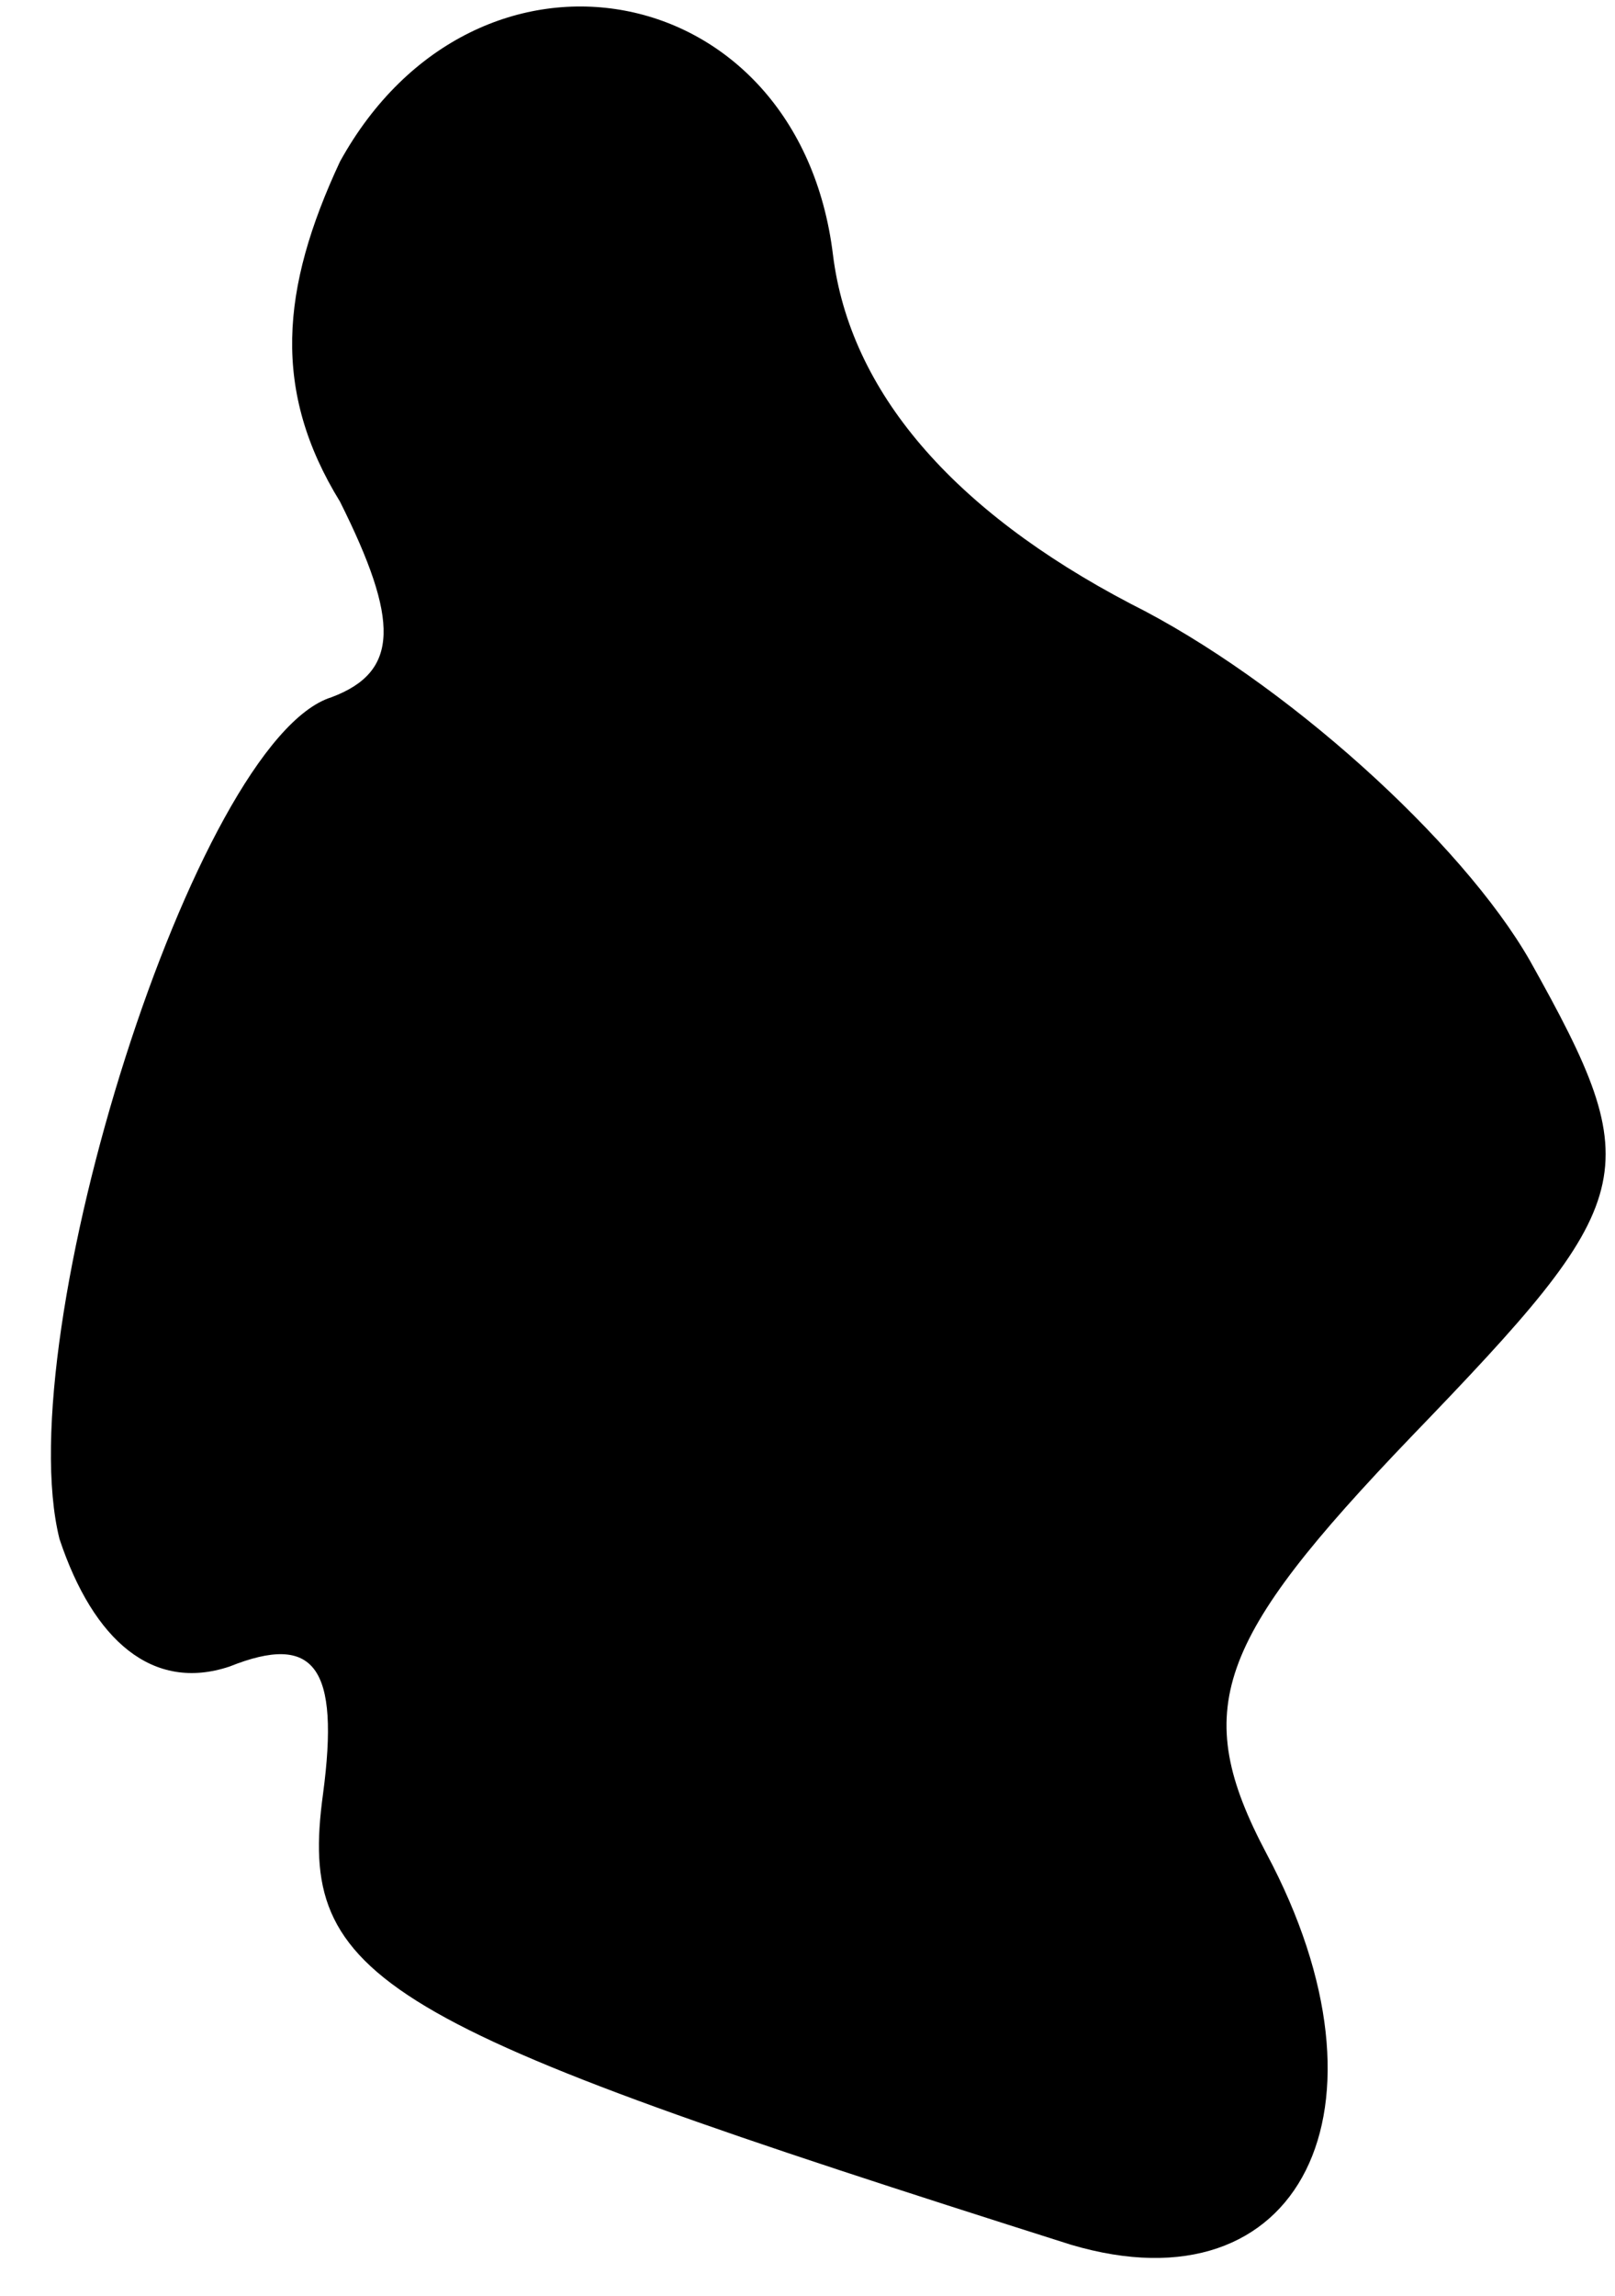<?xml version="1.0" standalone="no"?>
<!DOCTYPE svg PUBLIC "-//W3C//DTD SVG 20010904//EN"
 "http://www.w3.org/TR/2001/REC-SVG-20010904/DTD/svg10.dtd">
<svg version="1.0" xmlns="http://www.w3.org/2000/svg"
 width="19pt" height="27pt" viewBox="0 0 19 27"
 preserveAspectRatio="xMidYMid meet">
<g transform="translate(0,27) scale(0.1,-0.1)"
fill="#000000" stroke="none">
<path fill="#000000" stroke="none" d="M40 251 c-7 -15 -8 -27 0 -40 7 -14 7
-20 -1 -23 -16 -5 -38 -75 -32 -99 4 -12 11 -18 20 -15 10 4 13 0 11 -15 -3
-22 6 -27 88 -53 27 -8 39 16 23 46 -9 17 -6 25 17 49 27 28 28 31 14 56 -8
14 -29 33 -47 42 -21 11 -33 25 -35 41 -4 33 -42 40 -58 11z"/>
</g>
</svg>
